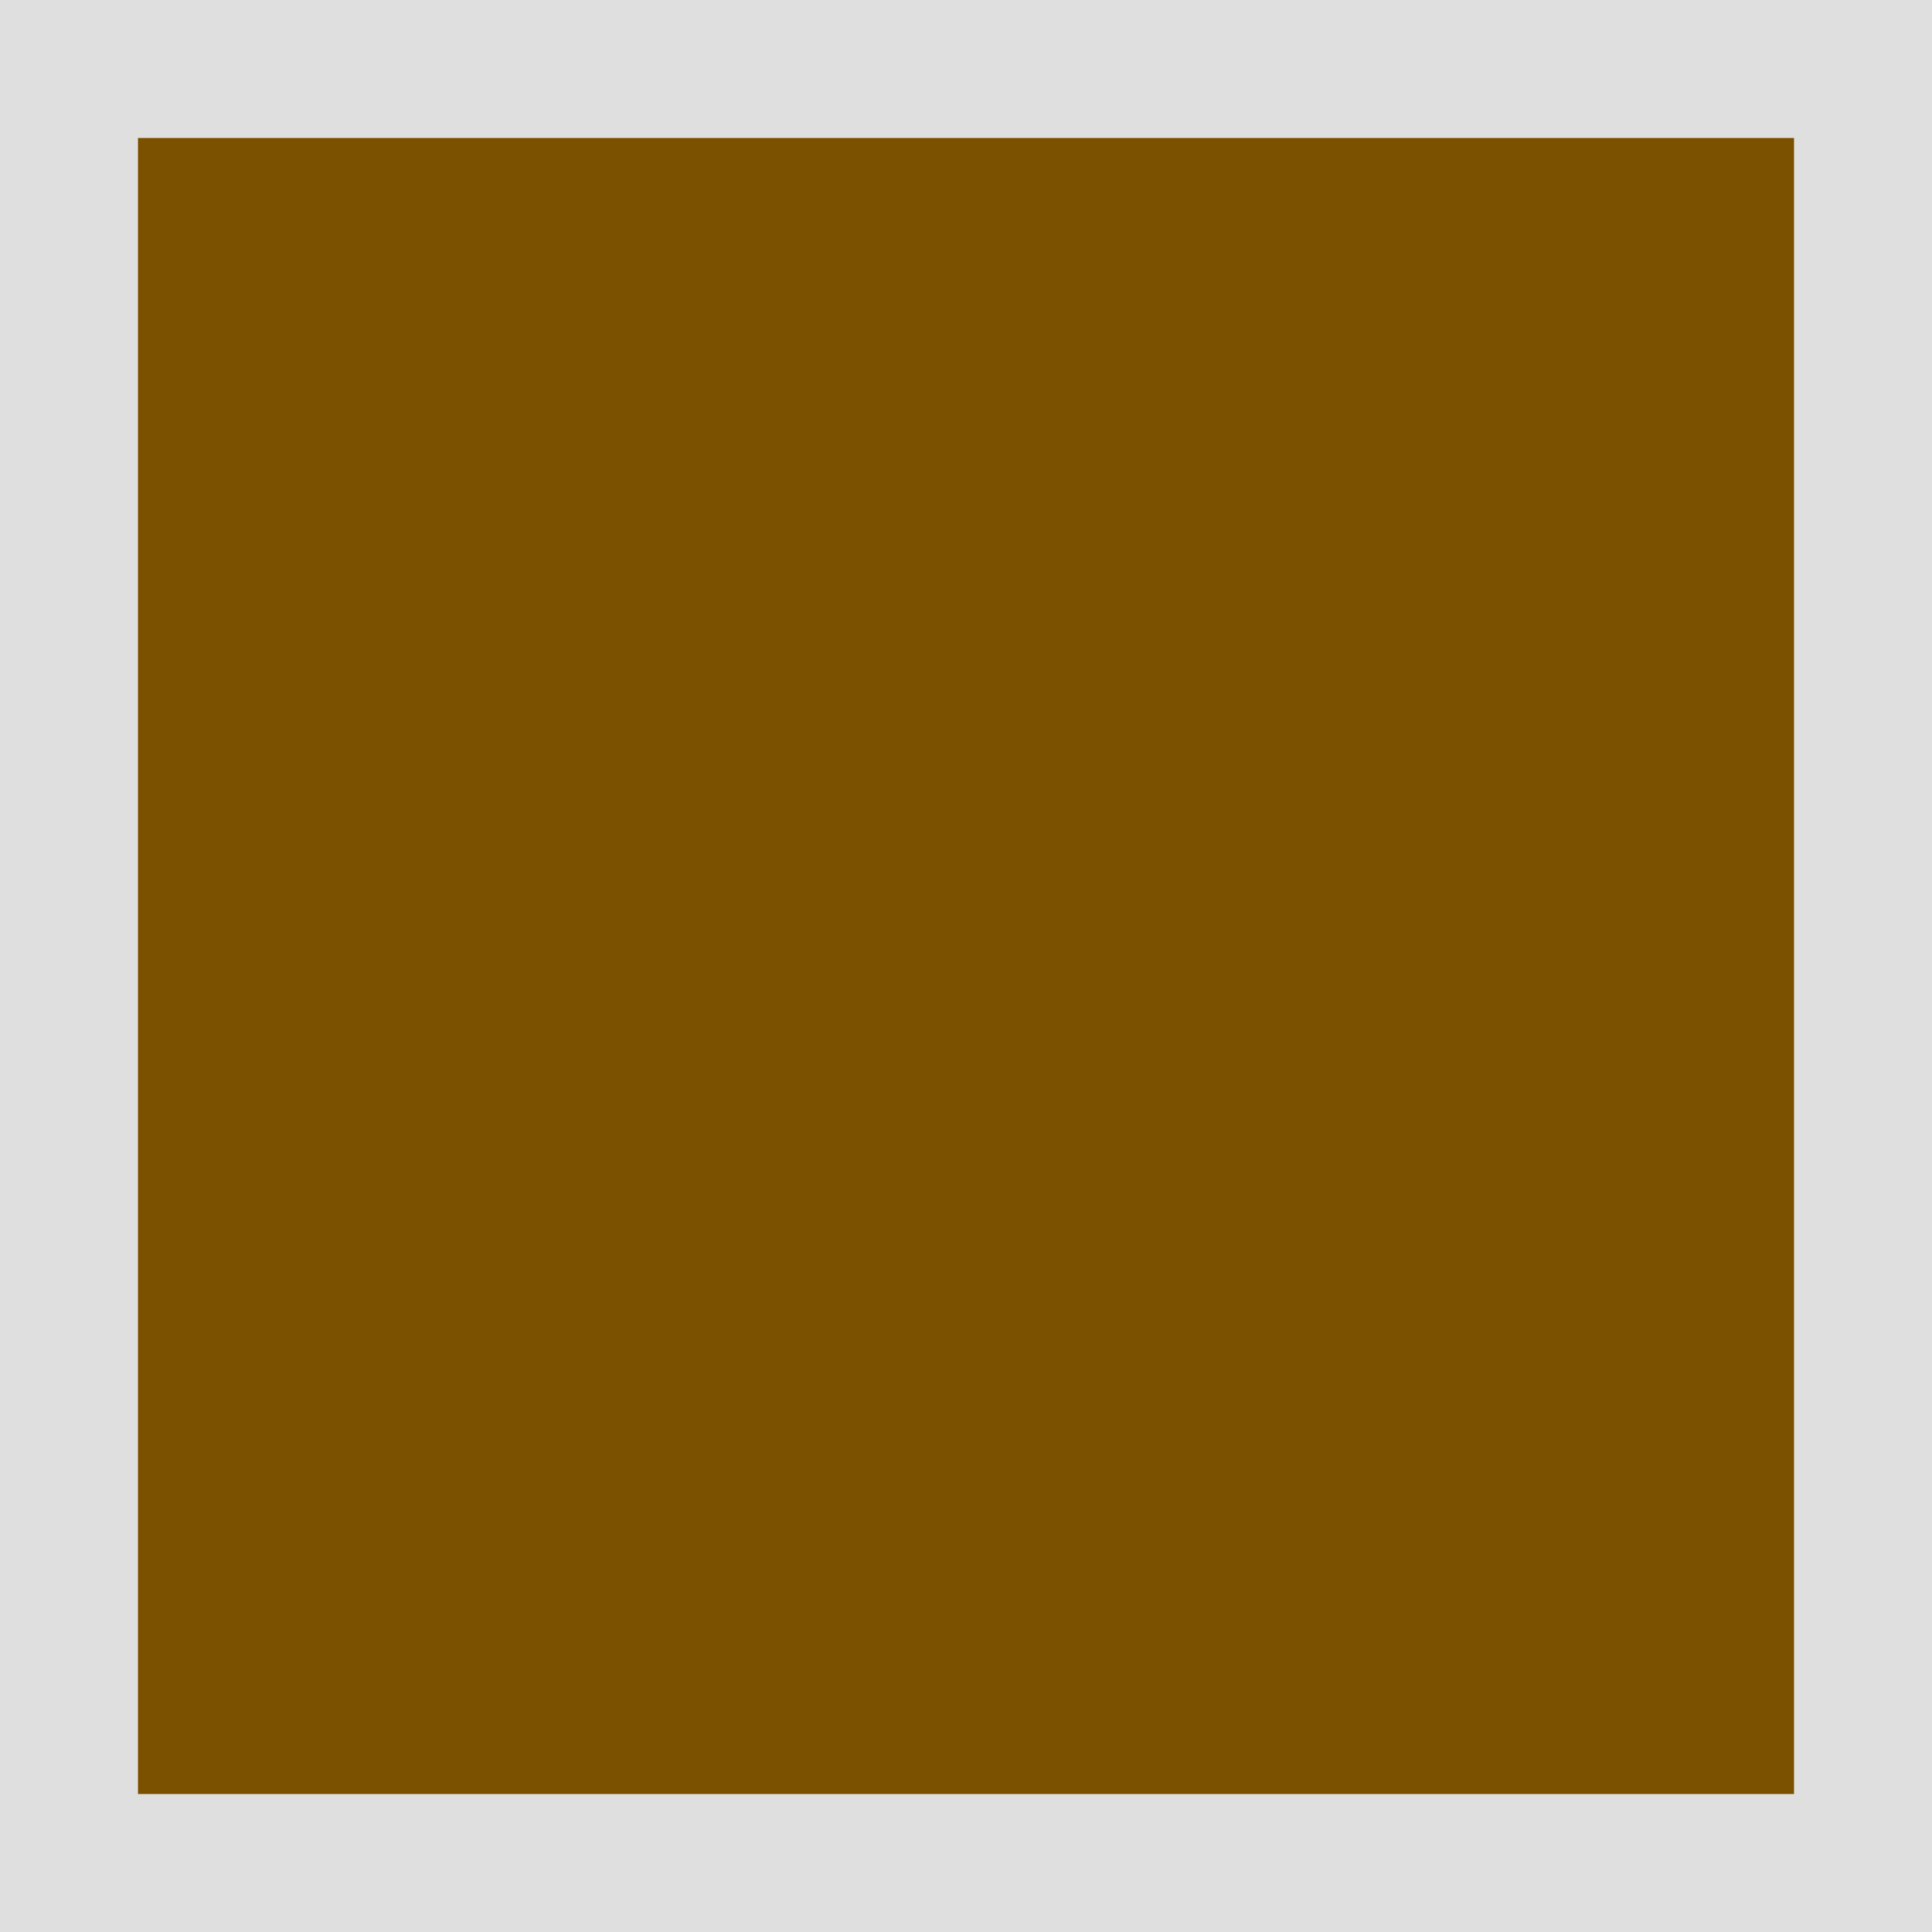 <svg width="14" height="14" viewBox="0 0 14 14" fill="none" xmlns="http://www.w3.org/2000/svg">
<path d="M14 0H0V14H14V0Z" fill="#BFBFBF" fill-opacity="0.489"/>
<path d="M13 1H1V13H13V1Z" fill="#7B5100"/>
</svg>
